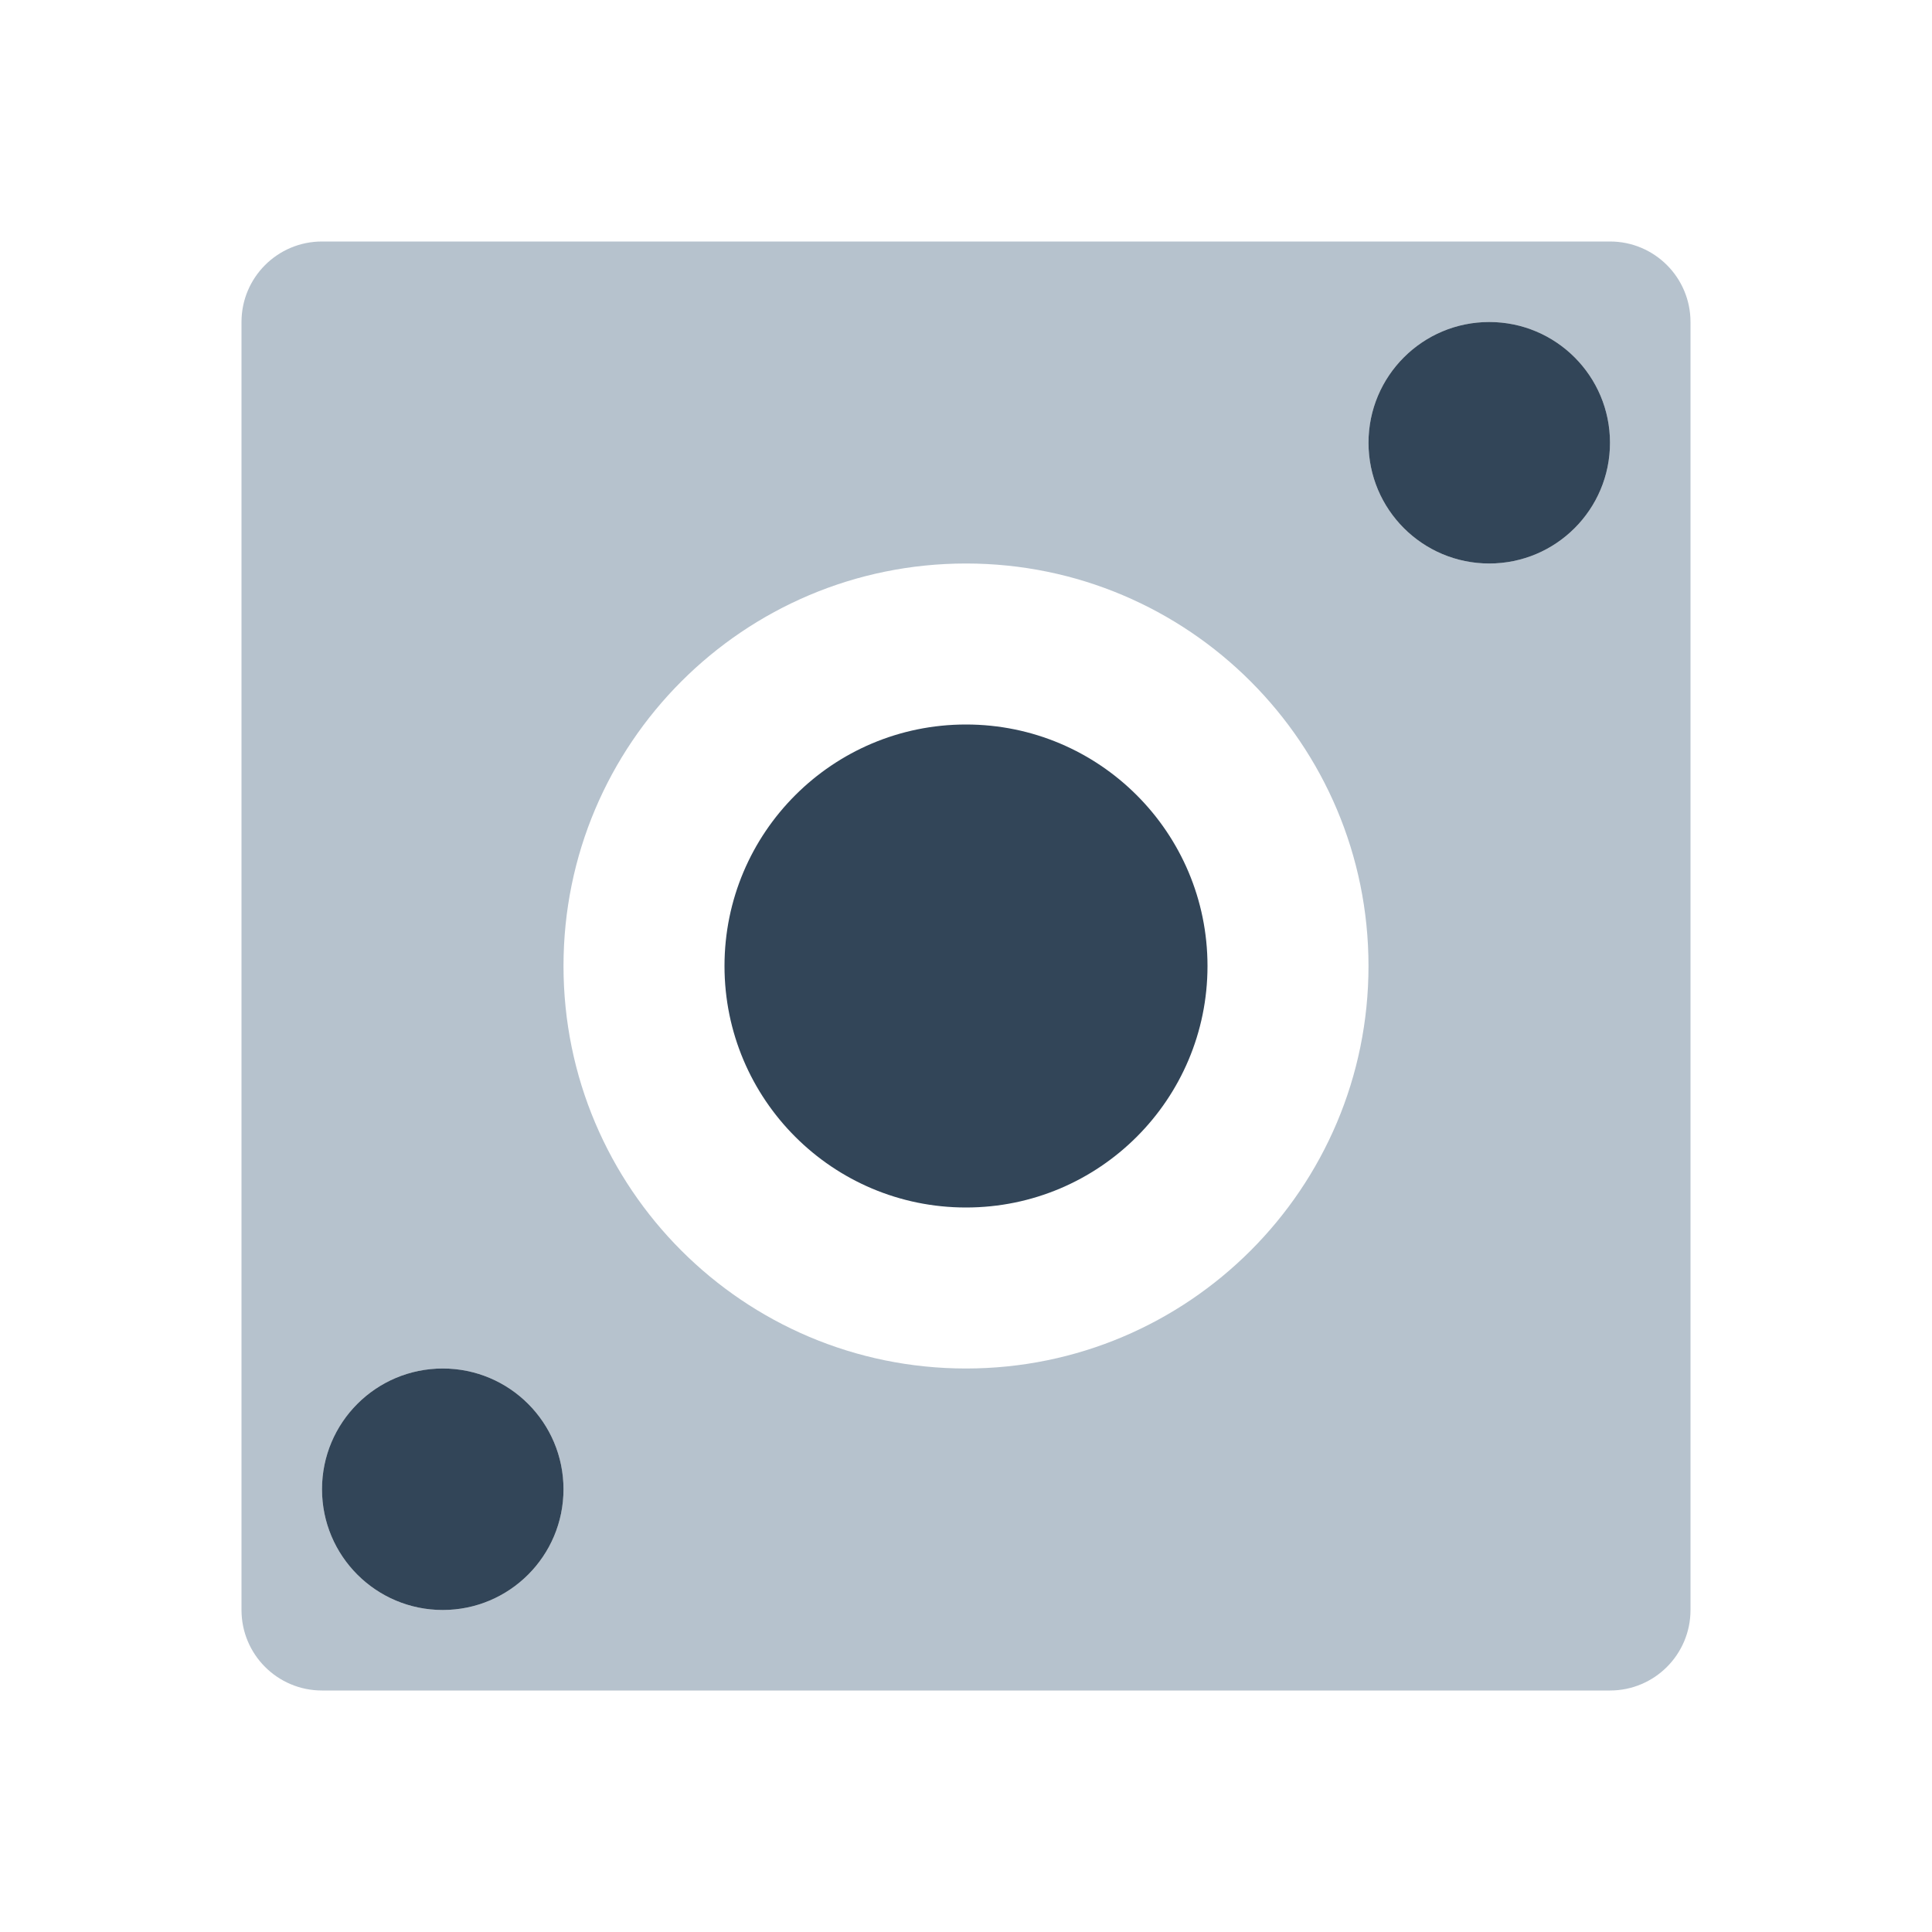 <svg width="48" height="48" viewBox="0 0 48 48" fill="none" xmlns="http://www.w3.org/2000/svg">
<path fill-rule="evenodd" clip-rule="evenodd" d="M6 8C6 6.895 6.895 6 8 6H40C41.105 6 42 6.895 42 8V40C42 41.105 41.105 42 40 42H8C6.895 42 6 41.105 6 40V8ZM34 24C34 29.523 29.523 34 24 34C18.477 34 14 29.523 14 24C14 18.477 18.477 14 24 14C29.523 14 34 18.477 34 24ZM40 11C40 12.657 38.657 14 37 14C35.343 14 34 12.657 34 11C34 9.343 35.343 8 37 8C38.657 8 40 9.343 40 11ZM14 37C14 38.657 12.657 40 11 40C9.343 40 8 38.657 8 37C8 35.343 9.343 34 11 34C12.657 34 14 35.343 14 37Z" fill="#B6C2CD"/>
<path d="M40 11C40 12.657 38.657 14 37 14C35.343 14 34 12.657 34 11C34 9.343 35.343 8 37 8C38.657 8 40 9.343 40 11Z" fill="#324558"/>
<path d="M14 37C14 38.657 12.657 40 11 40C9.343 40 8 38.657 8 37C8 35.343 9.343 34 11 34C12.657 34 14 35.343 14 37Z" fill="#324558"/>
<path d="M24 30C27.314 30 30 27.314 30 24C30 20.686 27.314 18 24 18C20.686 18 18 20.686 18 24C18 27.314 20.686 30 24 30Z" fill="#324558"/>
</svg>
